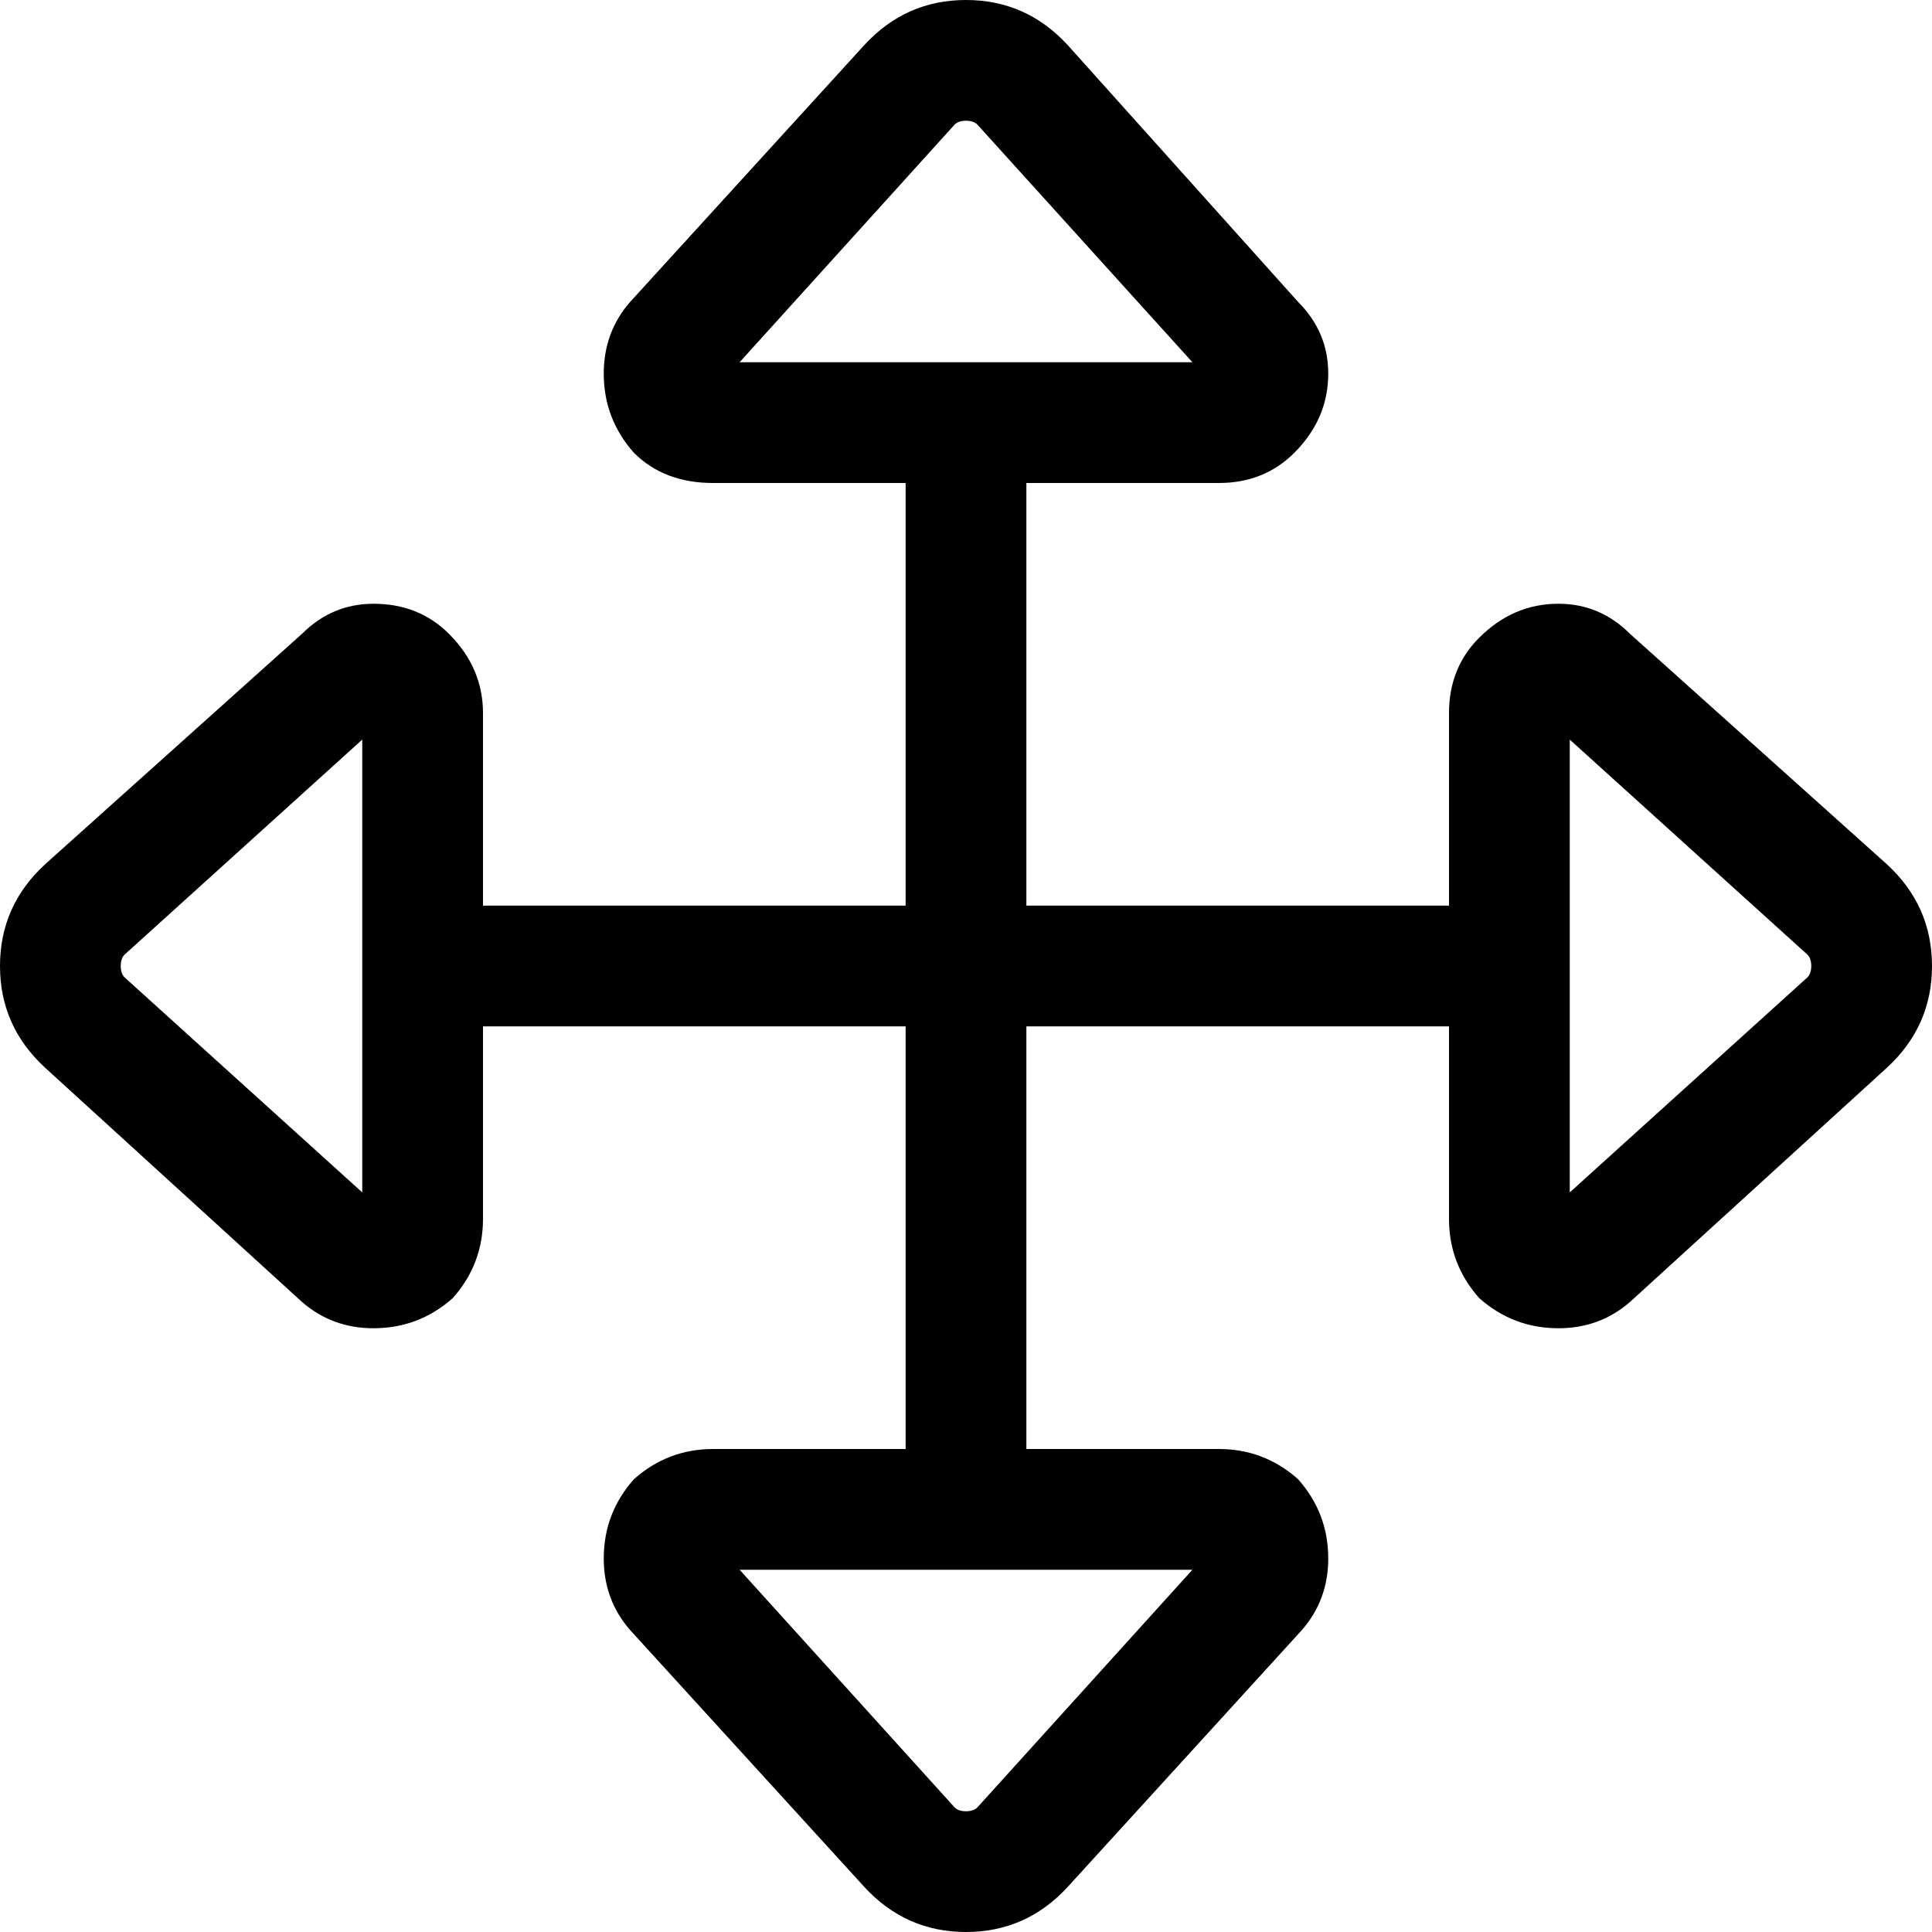 <svg xmlns="http://www.w3.org/2000/svg" viewBox="0 0 512 512">
  <path d="M 253 33 L 196 96 L 253 33 L 196 96 L 316 96 L 316 96 L 259 33 L 259 33 Q 258 32 256 32 Q 254 32 253 33 L 253 33 Z M 283 12 L 344 80 L 283 12 L 344 80 Q 352 88 352 99 Q 352 111 343 120 Q 335 128 323 128 L 272 128 L 272 128 L 272 240 L 272 240 L 384 240 L 384 240 L 384 272 L 384 272 L 272 272 L 272 272 L 272 384 L 272 384 L 323 384 L 323 384 Q 335 384 344 392 Q 352 401 352 413 Q 352 424 345 432 L 283 500 L 283 500 Q 272 512 256 512 Q 240 512 229 500 L 167 432 L 167 432 Q 160 424 160 413 Q 160 401 168 392 Q 177 384 189 384 L 240 384 L 240 384 L 240 272 L 240 272 L 128 272 L 128 272 L 128 323 L 128 323 Q 128 335 120 344 Q 111 352 99 352 Q 88 352 80 345 L 12 283 L 12 283 Q 0 272 0 256 Q 0 240 12 229 L 80 168 L 80 168 Q 88 160 99 160 Q 111 160 119 168 Q 128 177 128 189 L 128 240 L 128 240 L 240 240 L 240 240 L 240 128 L 240 128 L 189 128 L 189 128 Q 176 128 168 120 Q 160 111 160 99 Q 160 88 167 80 L 229 12 L 229 12 Q 240 0 256 0 Q 272 0 283 12 L 283 12 Z M 316 416 L 196 416 L 316 416 L 196 416 L 253 479 L 253 479 Q 254 480 256 480 Q 258 480 259 479 L 316 416 L 316 416 Z M 479 259 Q 480 258 480 256 Q 480 254 479 253 L 416 196 L 416 196 L 416 316 L 416 316 L 479 259 L 479 259 Z M 432 345 Q 424 352 413 352 Q 401 352 392 344 Q 384 335 384 323 L 384 189 L 384 189 Q 384 177 392 169 Q 401 160 413 160 Q 424 160 432 168 L 500 229 L 500 229 Q 512 240 512 256 Q 512 272 500 283 L 432 345 L 432 345 Z M 33 253 Q 32 254 32 256 Q 32 258 33 259 L 96 316 L 96 316 L 96 196 L 96 196 L 33 253 L 33 253 Z" />
</svg>
